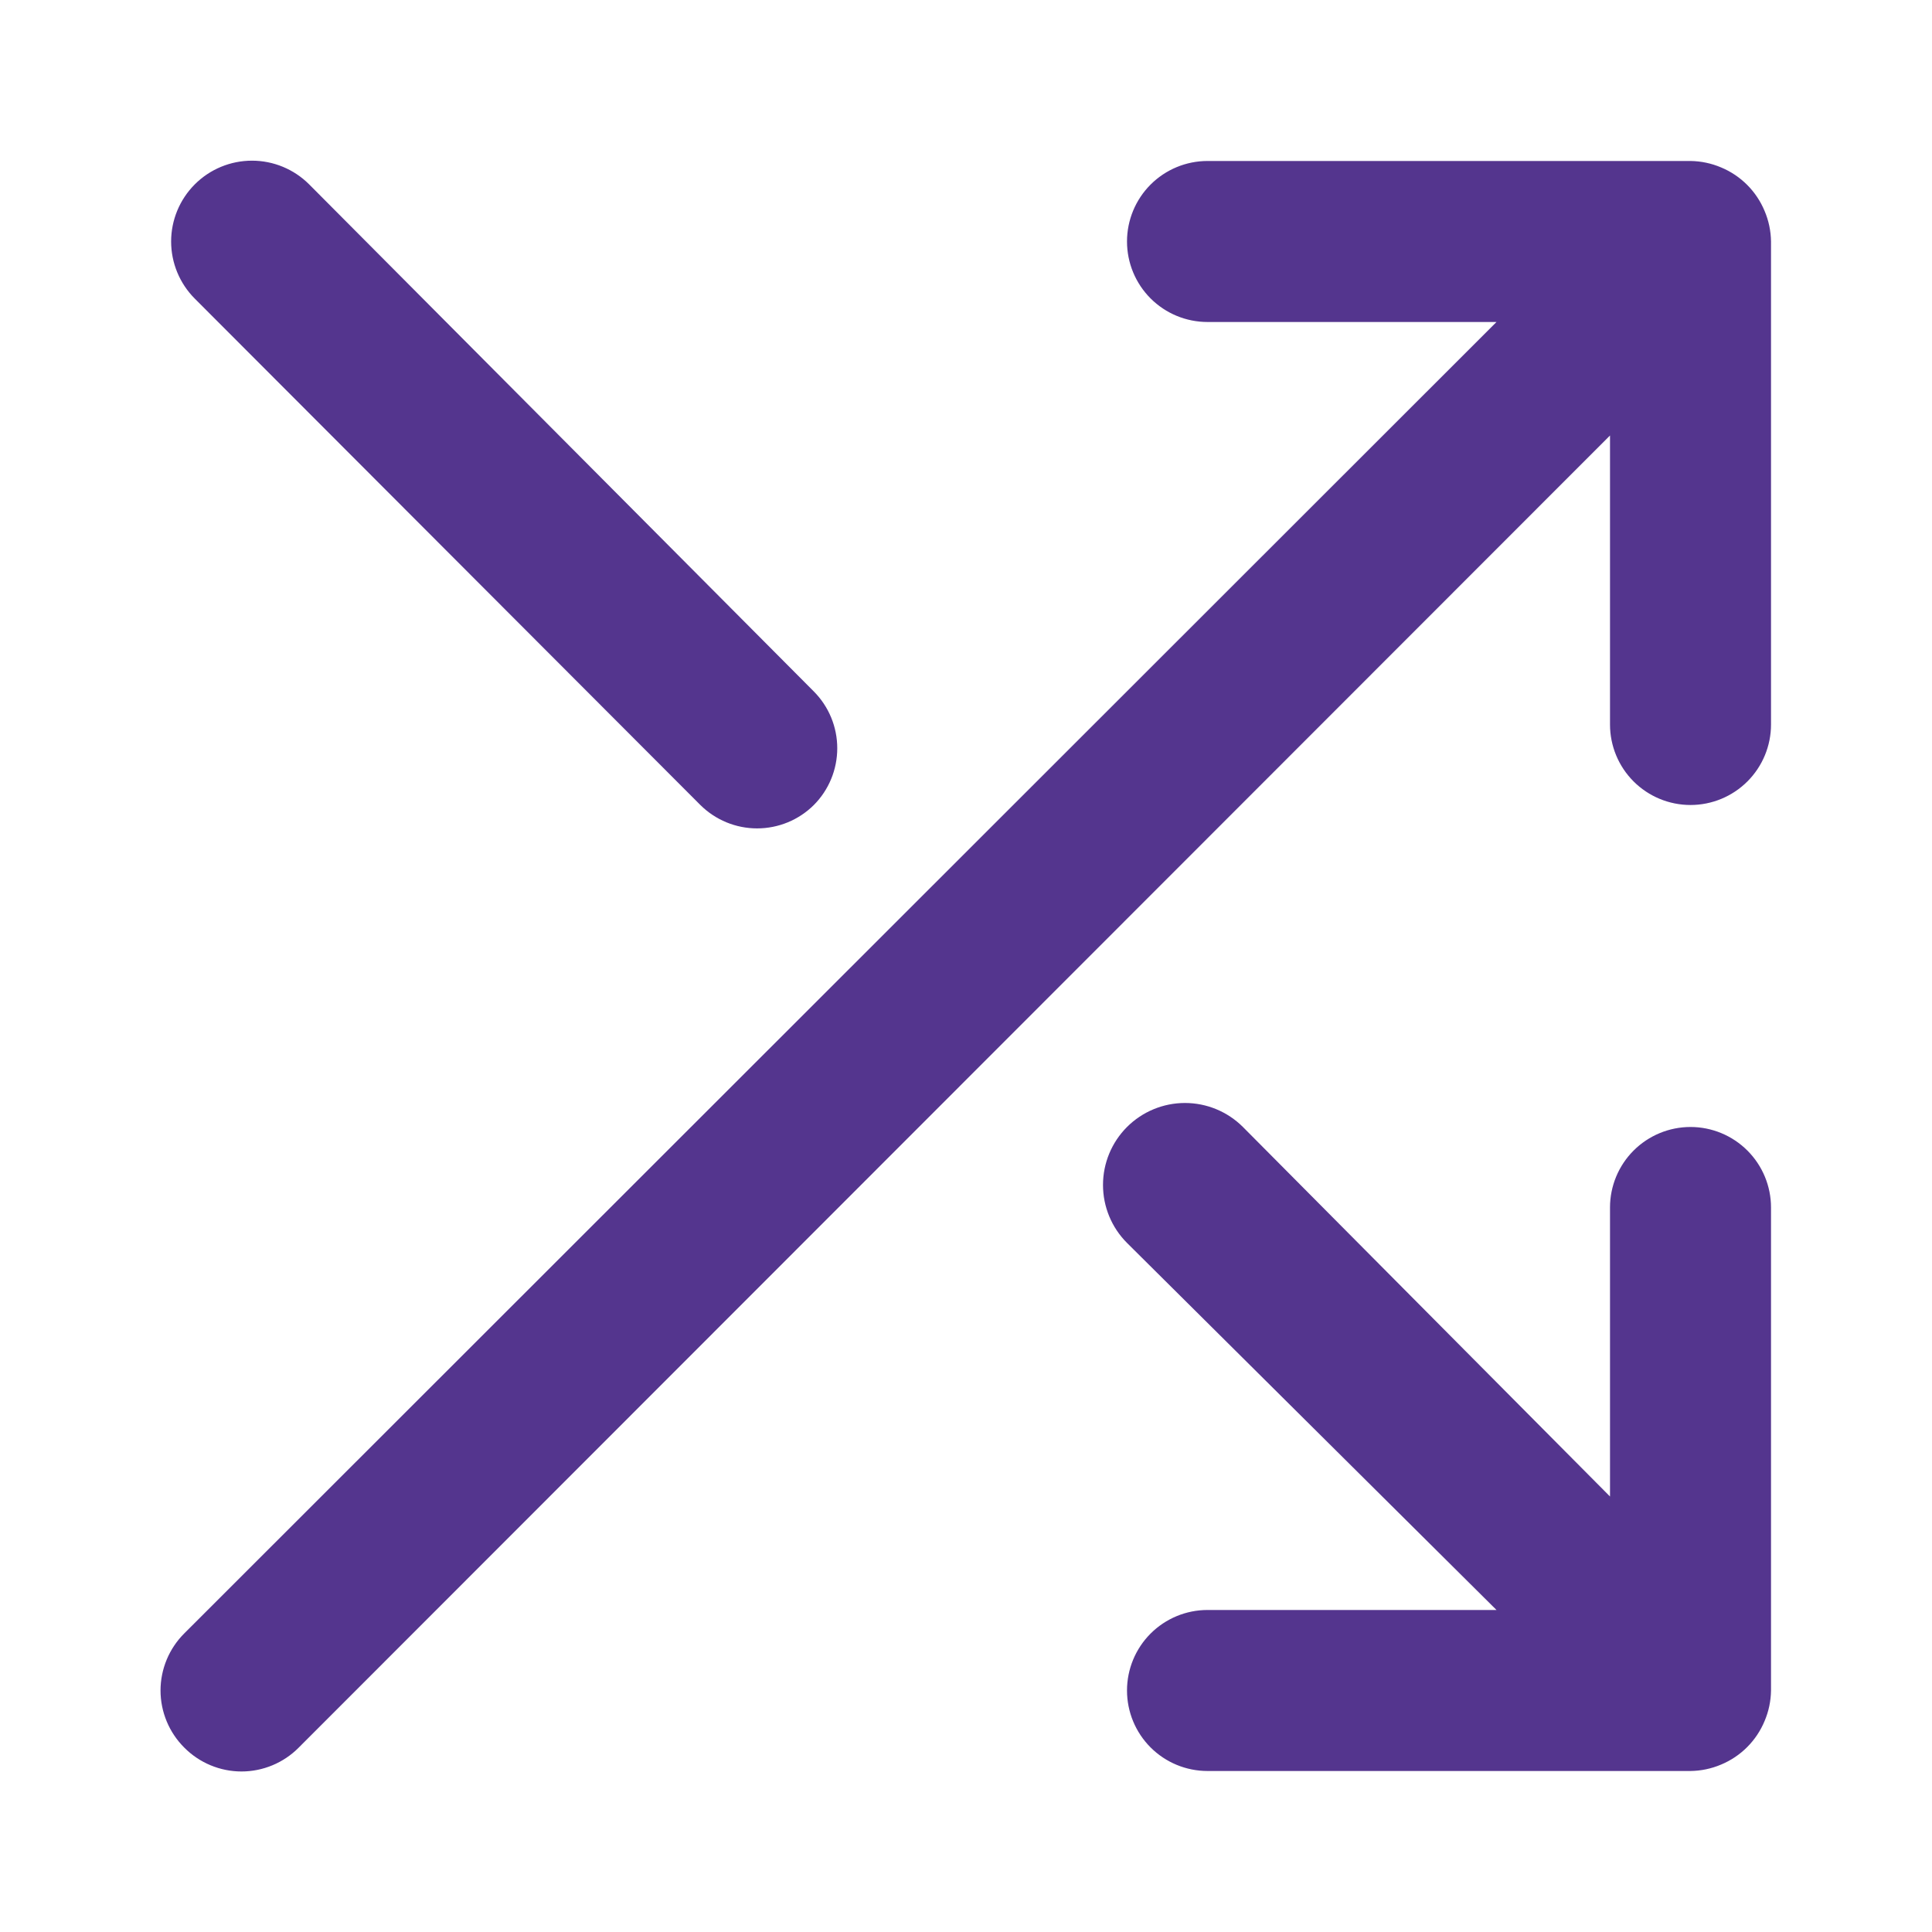 <svg width="80" height="80" viewBox="0 0 80 80" fill="none" xmlns="http://www.w3.org/2000/svg">
<path d="M29 33.333C29.625 33.954 30.47 34.302 31.35 34.302C32.231 34.302 33.076 33.954 33.7 33.333C34.321 32.709 34.669 31.864 34.669 30.983C34.669 30.102 34.321 29.258 33.7 28.633L12.8 7.633C12.172 7.005 11.321 6.653 10.434 6.653C9.546 6.653 8.694 7.005 8.067 7.633C7.439 8.261 7.086 9.112 7.086 10C7.086 10.887 7.439 11.739 8.067 12.367L29 33.333ZM70 46.666C69.116 46.666 68.268 47.018 67.643 47.643C67.018 48.268 66.667 49.116 66.667 50V61.967L51.467 46.666C50.83 46.03 49.967 45.672 49.067 45.672C48.167 45.672 47.303 46.03 46.667 46.666C46.03 47.303 45.673 48.166 45.673 49.066C45.673 49.967 46.03 50.83 46.667 51.467L61.967 66.666H50C49.116 66.666 48.268 67.018 47.643 67.643C47.018 68.268 46.667 69.116 46.667 70C46.667 70.884 47.018 71.732 47.643 72.357C48.268 72.982 49.116 73.333 50 73.333H70C70.436 73.328 70.866 73.237 71.267 73.067C72.081 72.728 72.728 72.081 73.067 71.266C73.238 70.866 73.328 70.435 73.334 70V50C73.334 49.116 72.982 48.268 72.357 47.643C71.732 47.018 70.884 46.666 70 46.666ZM73.067 8.733C72.728 7.919 72.081 7.271 71.267 6.933C70.866 6.762 70.436 6.672 70 6.666H50C49.116 6.666 48.268 7.018 47.643 7.643C47.018 8.268 46.667 9.116 46.667 10C46.667 10.884 47.018 11.732 47.643 12.357C48.268 12.982 49.116 13.333 50 13.333H61.967L7.633 67.633C7.321 67.943 7.073 68.312 6.904 68.718C6.735 69.124 6.647 69.56 6.647 70C6.647 70.44 6.735 70.876 6.904 71.282C7.073 71.688 7.321 72.057 7.633 72.367C7.943 72.679 8.312 72.927 8.718 73.096C9.124 73.265 9.56 73.353 10 73.353C10.44 73.353 10.876 73.265 11.282 73.096C11.688 72.927 12.057 72.679 12.367 72.367L66.667 18.033V30C66.667 30.884 67.018 31.732 67.643 32.357C68.268 32.982 69.116 33.333 70 33.333C70.884 33.333 71.732 32.982 72.357 32.357C72.982 31.732 73.334 30.884 73.334 30V10C73.328 9.564 73.238 9.134 73.067 8.733Z" fill="#54358E"/>
</svg>
